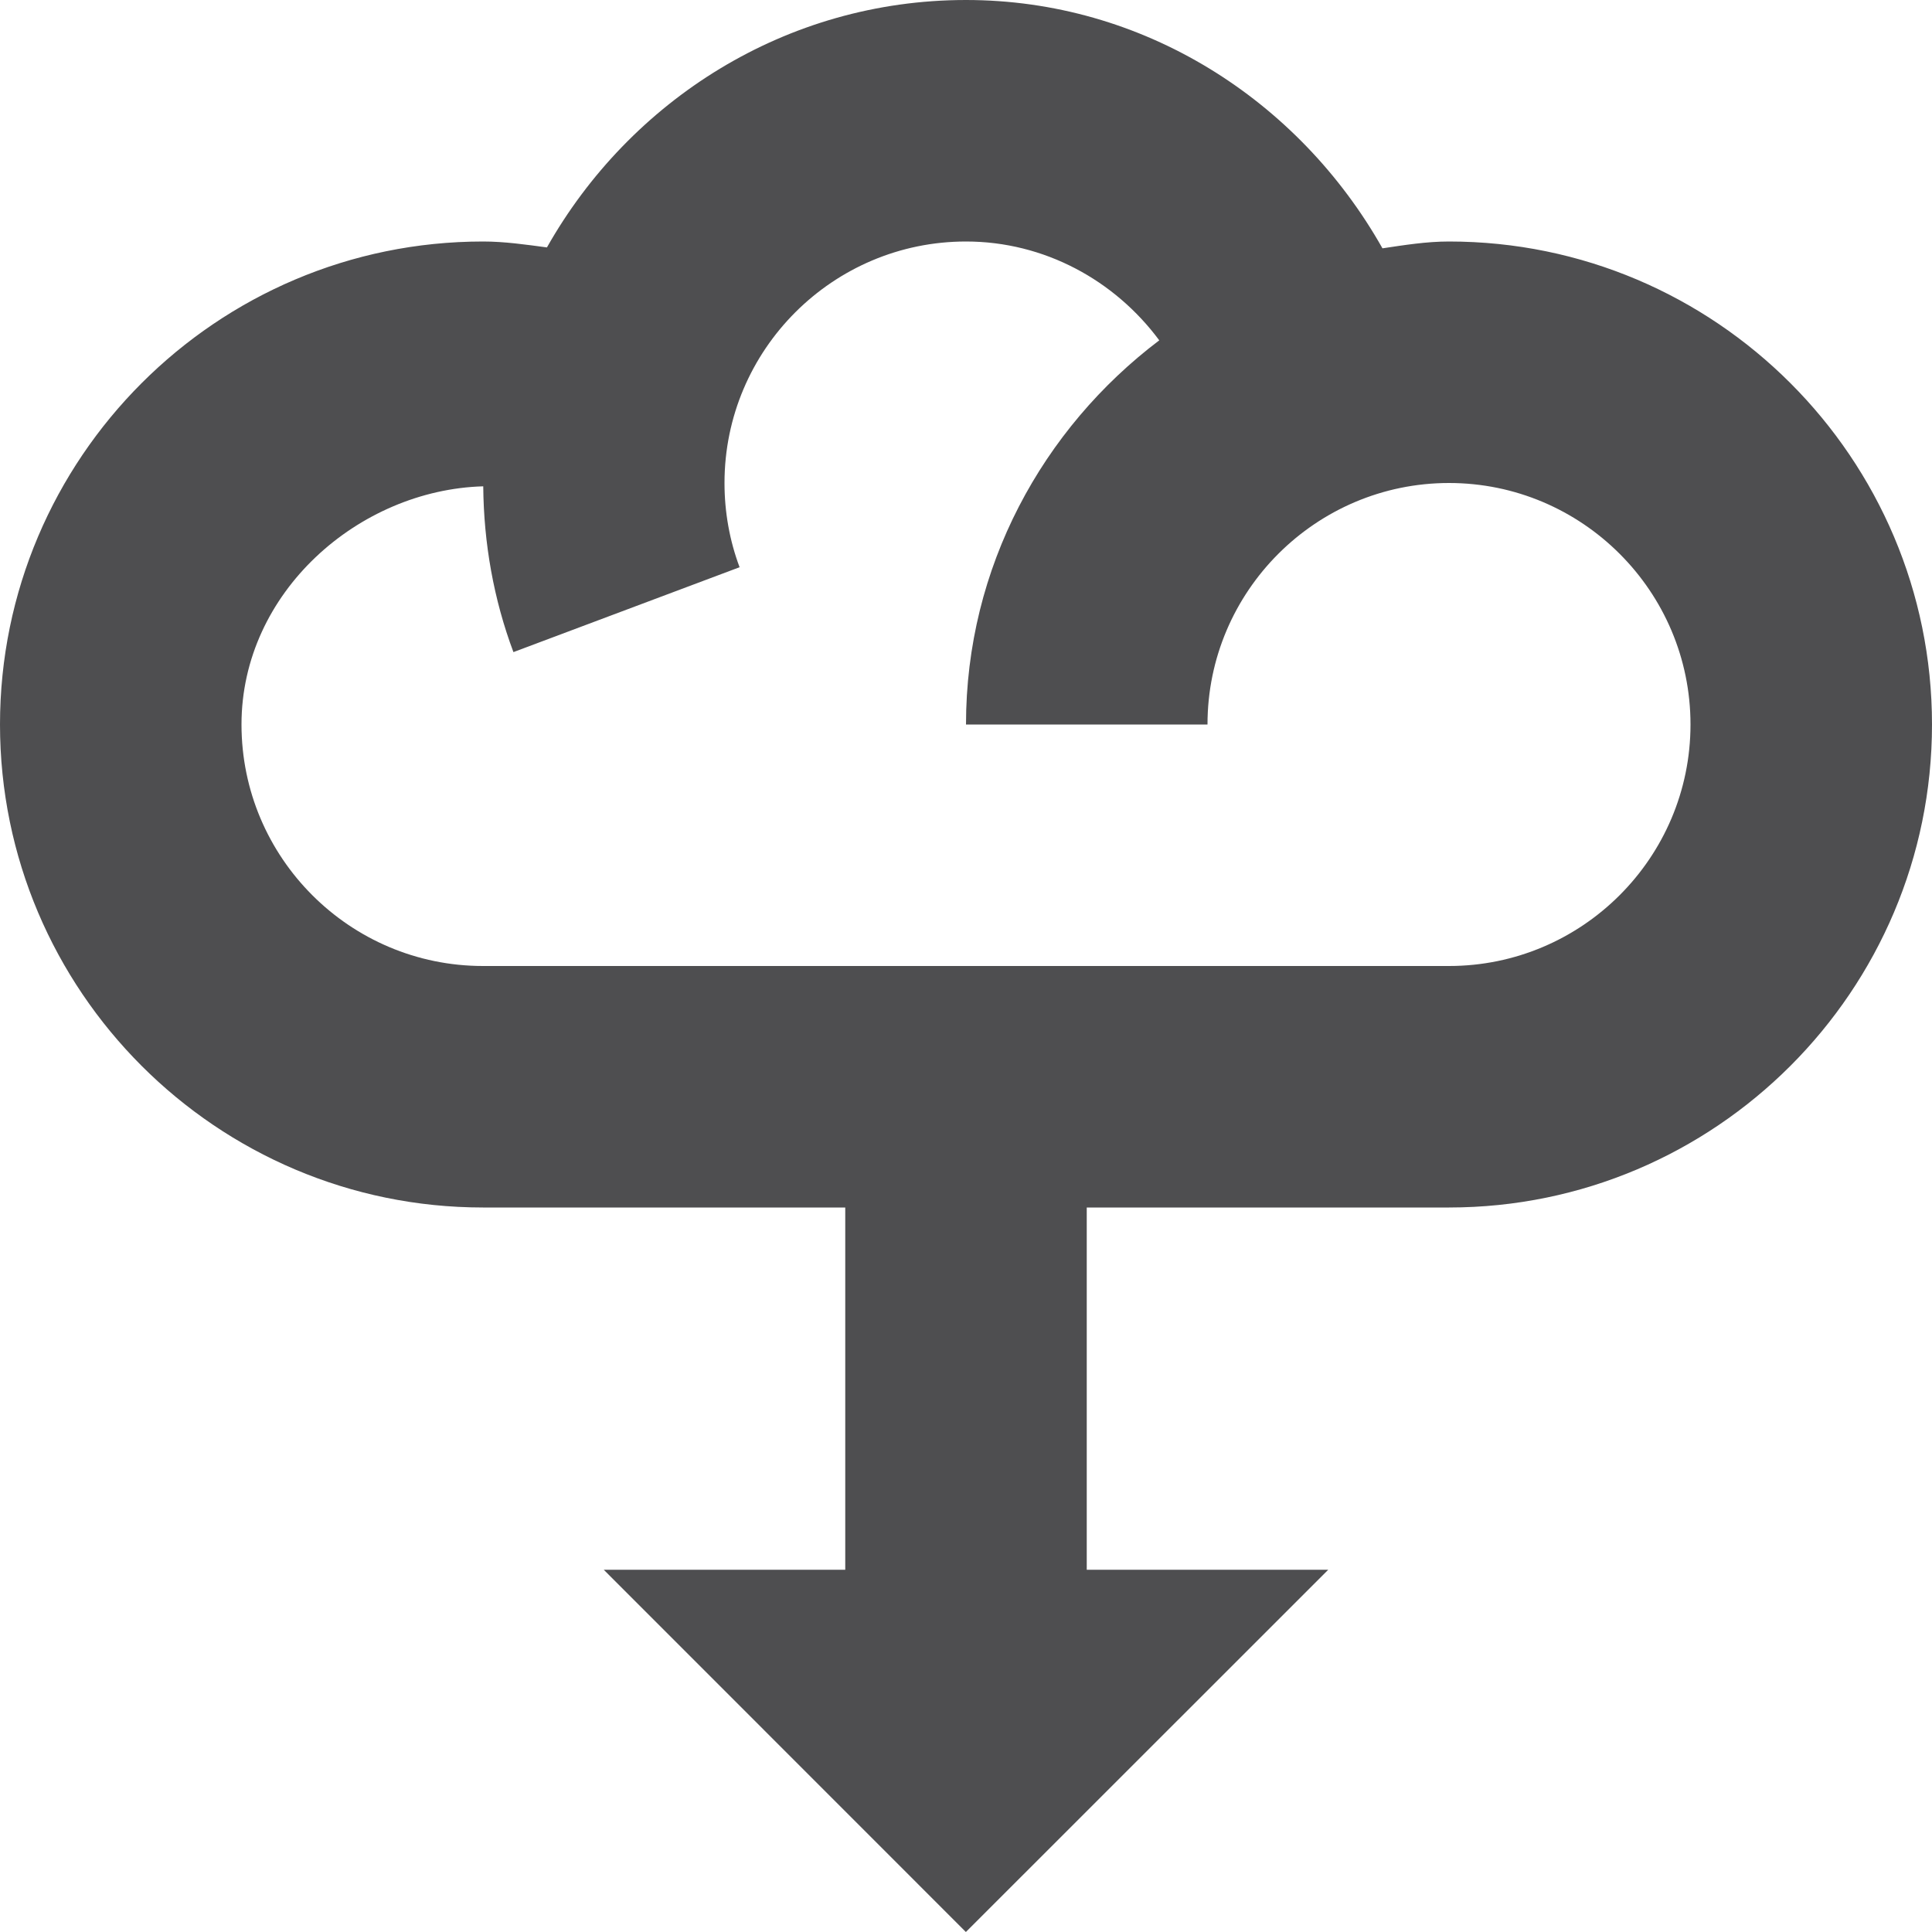 <svg xmlns="http://www.w3.org/2000/svg" width="32" height="32"><path d="M24 4c-.375 0-.738.059-1.102.113-1.394-2.468-3.972-4.113-6.898-4.113-2.988 0-5.568 1.668-6.941 4.098-.352-.047-.702-.098-1.059-.098-4.412 0-8 3.59-8 8s3.588 8 8 8h6v6h-4l5.998 6 6.002-6h-4v-6h6c4.414 0 8-3.59 8-8s-3.586-8-8-8zm0 12h-16c-2.205 0-4-1.793-4-4 0-2.191 1.943-3.887 4.004-3.945.008.941.172 1.871.5 2.746l3.746-1.406c-.166-.442-.25-.915-.25-1.395 0-2.207 1.795-4 4-4 1.295 0 2.463.641 3.201 1.637-1.931 1.461-3.201 3.758-3.201 6.363h4c0-2.207 1.797-4 4-4s4 1.793 4 4-1.797 4-4 4z" fill="#4E4E50"/></svg>
